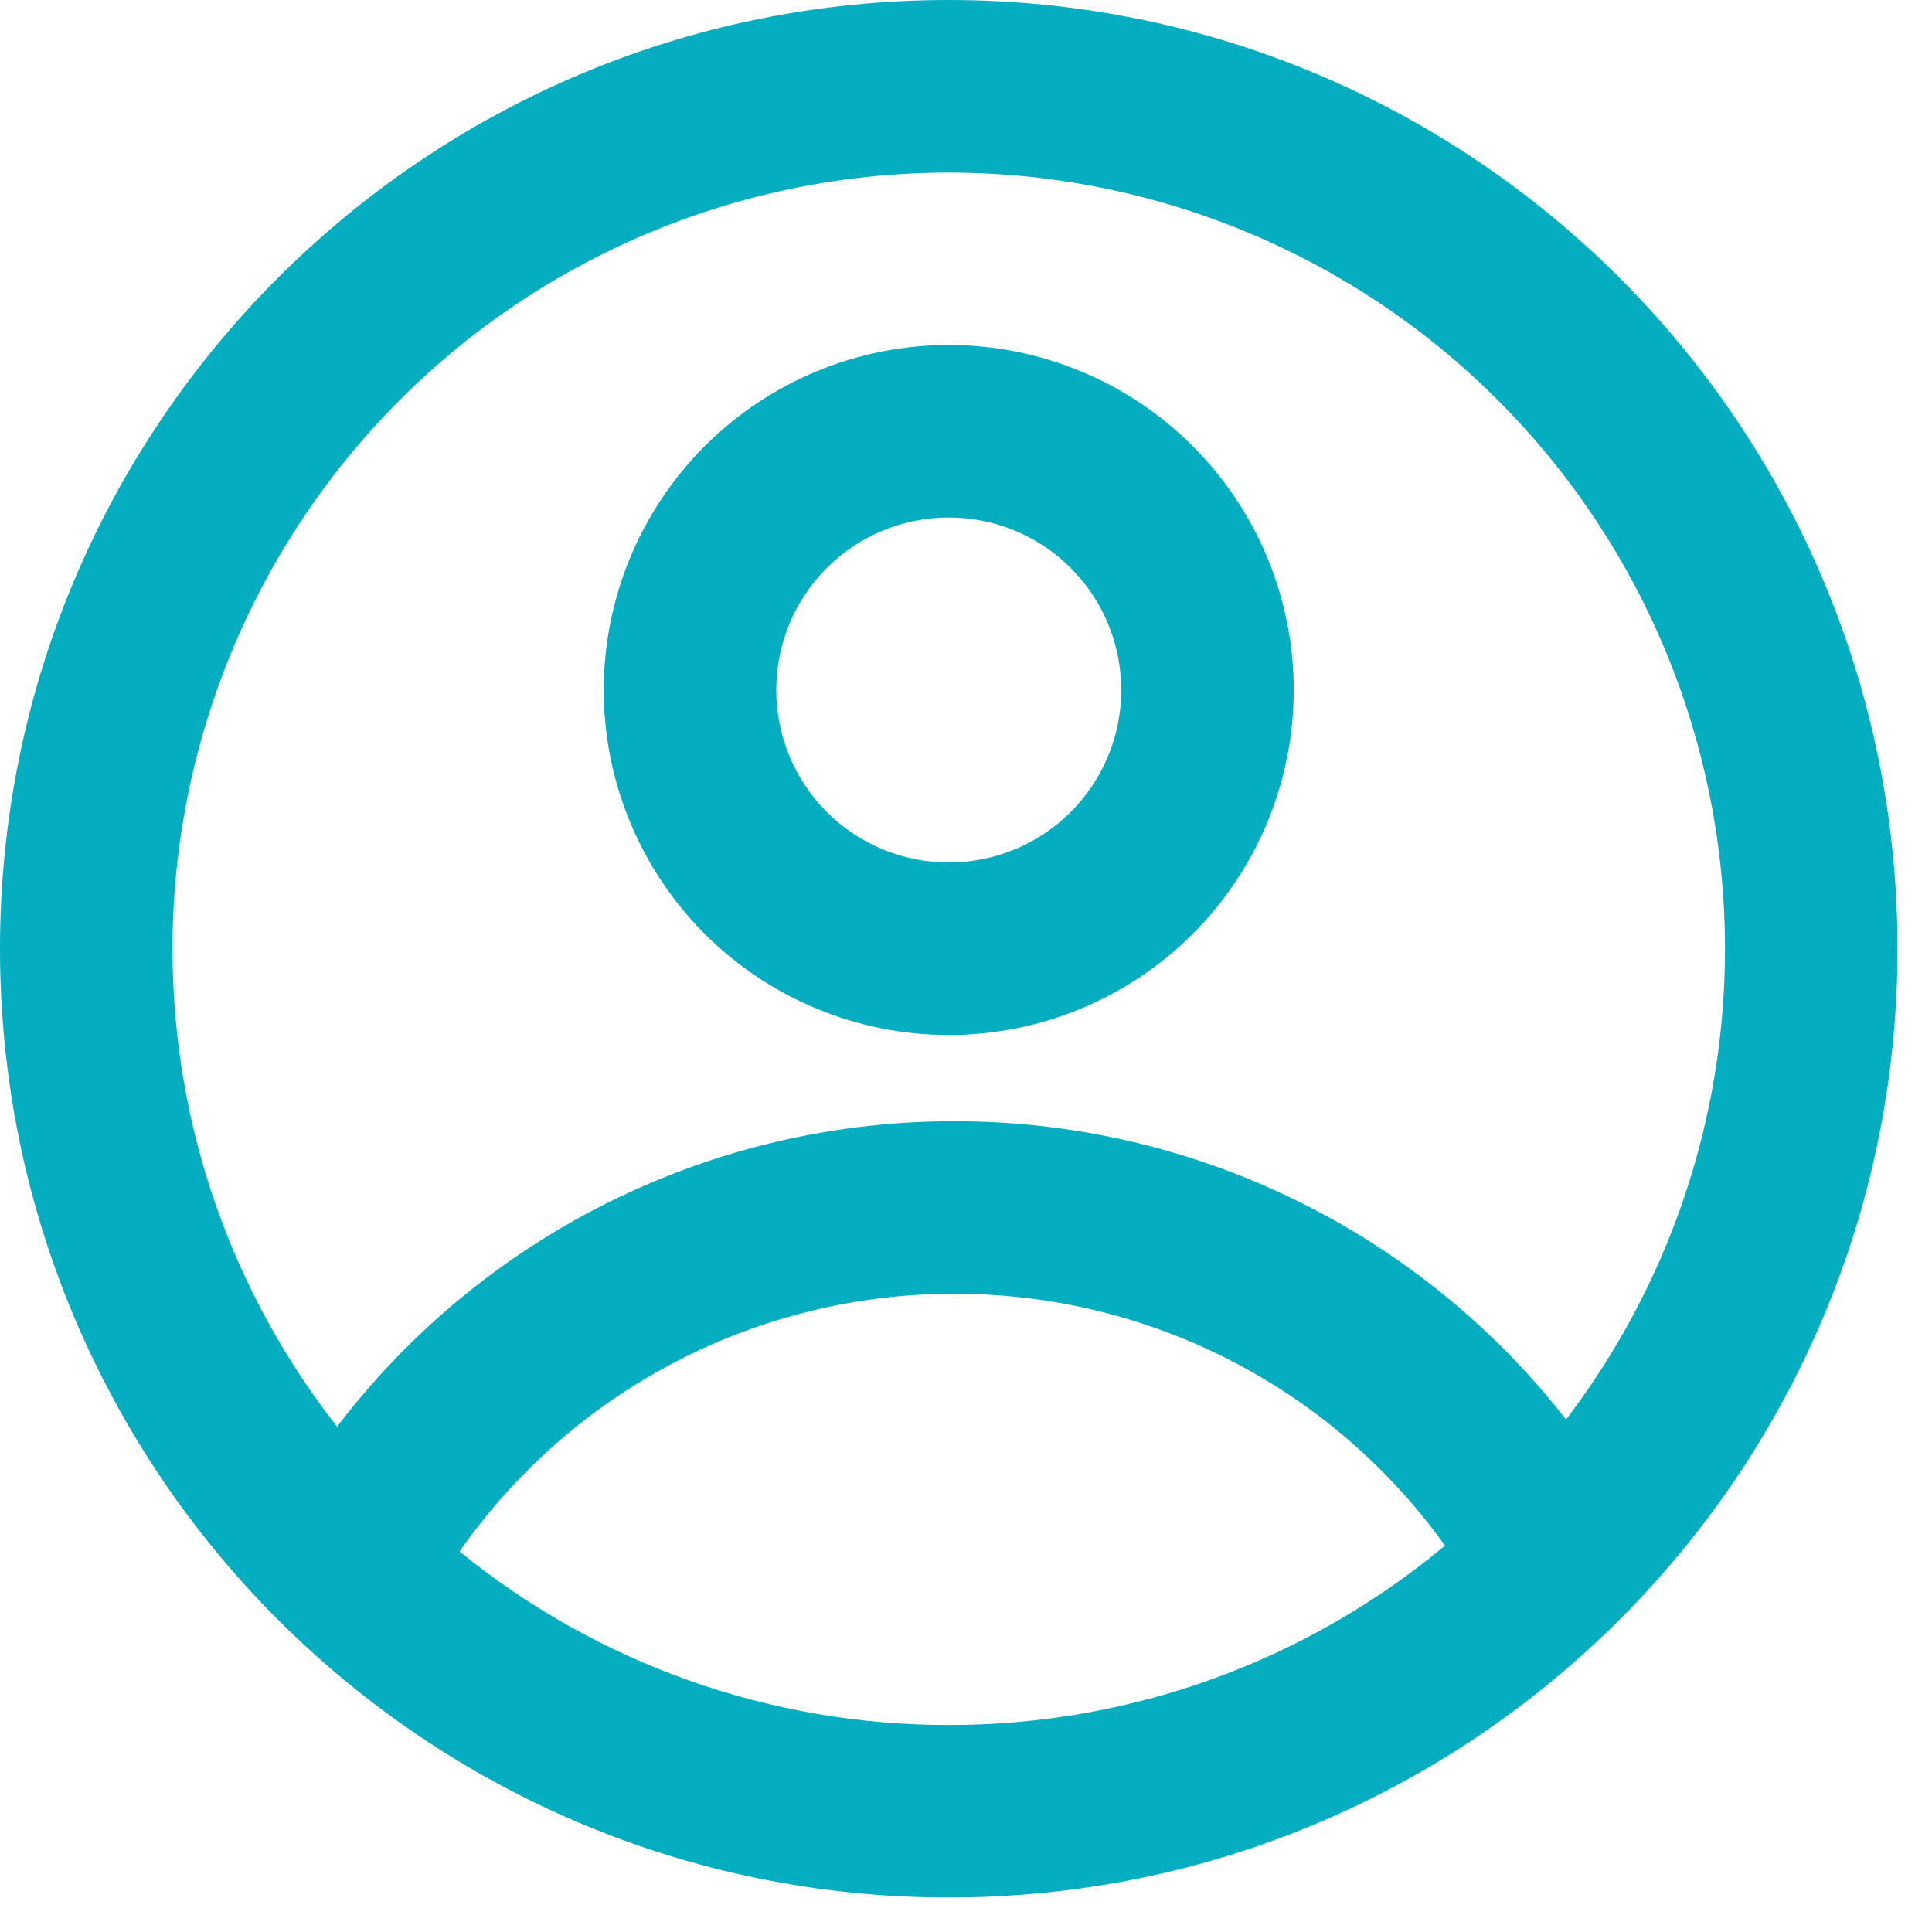 <svg width="28" height="28" viewBox="0 0 28 28" fill="none" xmlns="http://www.w3.org/2000/svg">
<path fill-rule="evenodd" clip-rule="evenodd" d="M18.75 10C18.75 11.326 18.223 12.598 17.285 13.536C16.348 14.473 15.076 15 13.75 15C12.424 15 11.152 14.473 10.214 13.536C9.277 12.598 8.75 11.326 8.75 10C8.75 8.674 9.277 7.402 10.214 6.465C11.152 5.527 12.424 5 13.75 5C15.076 5 16.348 5.527 17.285 6.465C18.223 7.402 18.75 8.674 18.75 10ZM16.25 10C16.25 10.663 15.987 11.299 15.518 11.768C15.049 12.237 14.413 12.5 13.75 12.5C13.087 12.5 12.451 12.237 11.982 11.768C11.513 11.299 11.25 10.663 11.25 10C11.25 9.337 11.513 8.701 11.982 8.232C12.451 7.763 13.087 7.5 13.75 7.5C14.413 7.5 15.049 7.763 15.518 8.232C15.987 8.701 16.25 9.337 16.25 10Z" fill="#04ADBF"/>
<path fill-rule="evenodd" clip-rule="evenodd" d="M13.75 3.05176e-05C6.156 3.05176e-05 0 6.156 0 13.75C0 21.344 6.156 27.5 13.75 27.5C21.344 27.5 27.5 21.344 27.5 13.75C27.5 6.156 21.344 3.05176e-05 13.75 3.05176e-05ZM2.5 13.75C2.5 16.363 3.391 18.767 4.885 20.677C5.934 19.3 7.287 18.183 8.839 17.415C10.391 16.647 12.1 16.248 13.831 16.25C15.54 16.248 17.227 16.637 18.764 17.386C20.3 18.135 21.645 19.225 22.696 20.573C23.779 19.152 24.509 17.494 24.824 15.736C25.139 13.977 25.03 12.169 24.508 10.461C23.986 8.753 23.064 7.194 21.819 5.913C20.575 4.631 19.043 3.665 17.351 3.093C15.658 2.521 13.854 2.361 12.087 2.625C10.321 2.889 8.642 3.57 7.191 4.611C5.74 5.653 4.557 7.025 3.742 8.614C2.926 10.203 2.5 11.964 2.5 13.75ZM13.75 25C11.167 25.004 8.663 24.116 6.66 22.485C7.466 21.331 8.539 20.389 9.788 19.738C11.036 19.088 12.424 18.749 13.831 18.75C15.222 18.749 16.592 19.079 17.829 19.714C19.066 20.349 20.133 21.27 20.942 22.4C18.924 24.083 16.378 25.004 13.75 25Z" fill="#04ADBF"/>
</svg>
